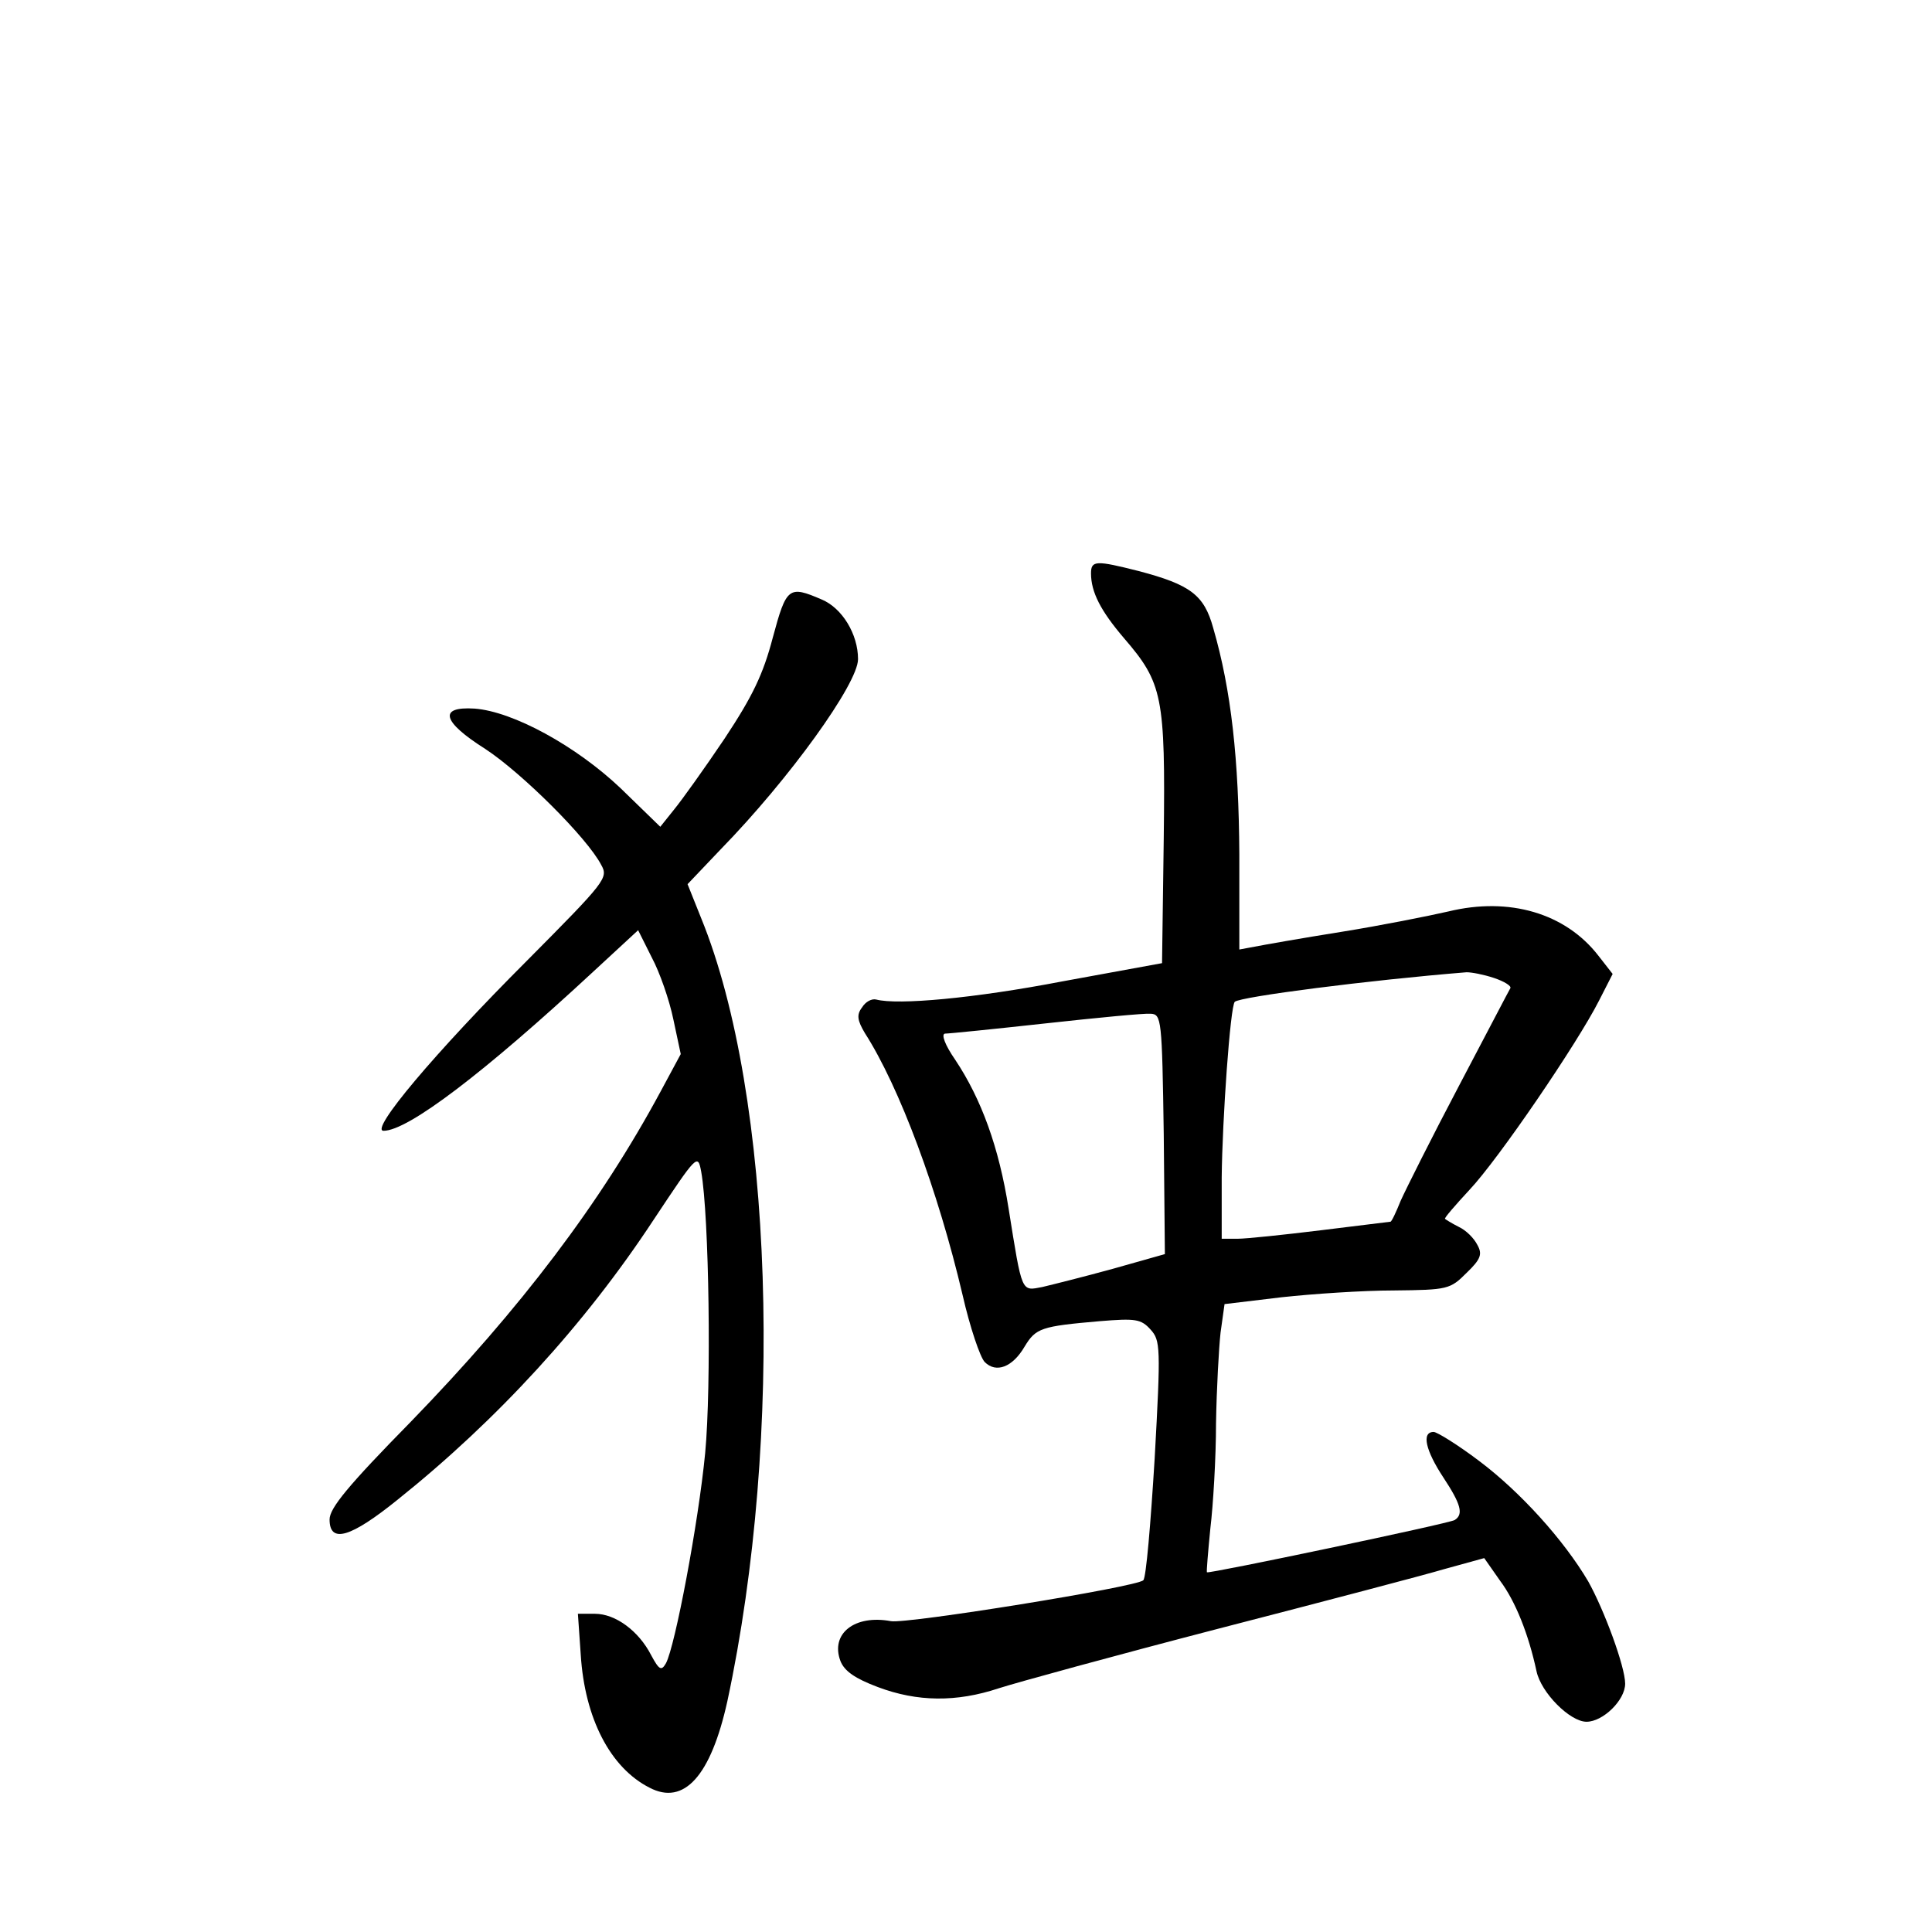 <?xml version="1.0" standalone="no"?>
<!DOCTYPE svg PUBLIC "-//W3C//DTD SVG 20010904//EN"
 "http://www.w3.org/TR/2001/REC-SVG-20010904/DTD/svg10.dtd">
<svg version="1.0" xmlns="http://www.w3.org/2000/svg"
 width="340pt" height="340pt" viewBox="0 0 340 340"
 preserveAspectRatio="xMidYMid meet">
<g transform="translate(0,340) scale(0.1,-0.1)"
fill="#000000" stroke="none">
<path d="M1920 2391 c0 -33 17 -66 58 -114 68 -79 73 -102 70 -352 l-3 -220
-175 -32 c-156 -30 -290 -42 -328 -32 -8 2 -19 -4 -25 -14 -10 -13 -8 -23 5
-45 61 -95 129 -278 172 -461 13 -57 31 -110 39 -118 20 -20 49 -9 70 27 20
33 29 36 133 45 62 5 72 4 89 -15 17 -19 18 -30 7 -227 -7 -114 -15 -210 -20
-214 -12 -12 -416 -77 -444 -72 -64 12 -107 -22 -89 -70 7 -18 26 -31 66 -46
69 -26 138 -27 213 -2 31 10 206 58 387 105 182 47 361 94 398 105 l69 19 28
-40 c27 -36 50 -94 64 -159 8 -38 59 -89 88 -89 29 0 68 38 68 67 0 30 -37
130 -65 180 -43 73 -120 158 -192 212 -37 28 -74 51 -80 51 -22 0 -14 -33 17
-80 31 -47 36 -65 20 -75 -9 -6 -433 -95 -436 -92 -1 1 2 36 6 77 5 41 10 125
10 185 1 61 5 133 8 160 l7 50 100 12 c55 6 144 12 198 12 95 1 99 2 128 31
25 24 28 33 19 49 -6 12 -20 26 -33 32 -12 6 -23 13 -24 14 -2 1 18 24 43 51
51 54 190 258 228 333 l24 47 -25 32 c-58 75 -157 104 -264 78 -35 -8 -120
-25 -189 -36 -69 -11 -137 -23 -152 -26 l-27 -5 0 168 c-1 166 -14 288 -46
398 -16 58 -40 76 -131 100 -75 19 -84 19 -84 -4z m709 -712 c18 -6 31 -14 29
-18 -2 -3 -42 -80 -90 -171 -48 -91 -94 -183 -103 -203 -8 -20 -16 -37 -18
-37 -1 0 -56 -7 -122 -15 -65 -8 -132 -15 -147 -15 l-28 0 0 108 c1 101 15
301 23 309 10 9 235 38 408 52 9 0 30 -4 48 -10z m-581 -275 l2 -211 -92 -26
c-51 -14 -107 -28 -124 -32 -37 -7 -35 -12 -59 138 -17 108 -48 193 -94 262
-18 26 -25 45 -18 46 7 0 86 8 177 18 91 10 174 18 185 17 19 -1 20 -9 23
-212z"/>
<path d="M1360 2278 c-17 -65 -36 -104 -85 -178 -35 -52 -75 -108 -89 -125
l-24 -30 -70 68 c-78 74 -189 135 -257 140 -64 4 -57 -23 19 -71 64 -42 179
-156 204 -204 13 -23 8 -29 -131 -169 -163 -163 -277 -299 -252 -299 43 0 177
102 369 280 l79 73 24 -48 c14 -26 31 -75 38 -109 l13 -61 -35 -65 c-106 -197
-246 -382 -440 -582 -110 -112 -143 -152 -143 -172 0 -43 37 -32 120 35 175
140 329 308 450 492 77 116 78 117 84 85 14 -78 18 -378 7 -495 -12 -124 -53
-340 -69 -370 -8 -14 -12 -12 -26 14 -22 43 -63 73 -99 73 l-30 0 5 -72 c7
-112 52 -199 121 -234 61 -32 108 21 137 152 100 466 81 1067 -46 1378 l-24
60 58 61 c121 124 242 292 242 335 0 44 -28 90 -64 105 -58 25 -62 22 -86 -67z"/>
</g>
</svg>
